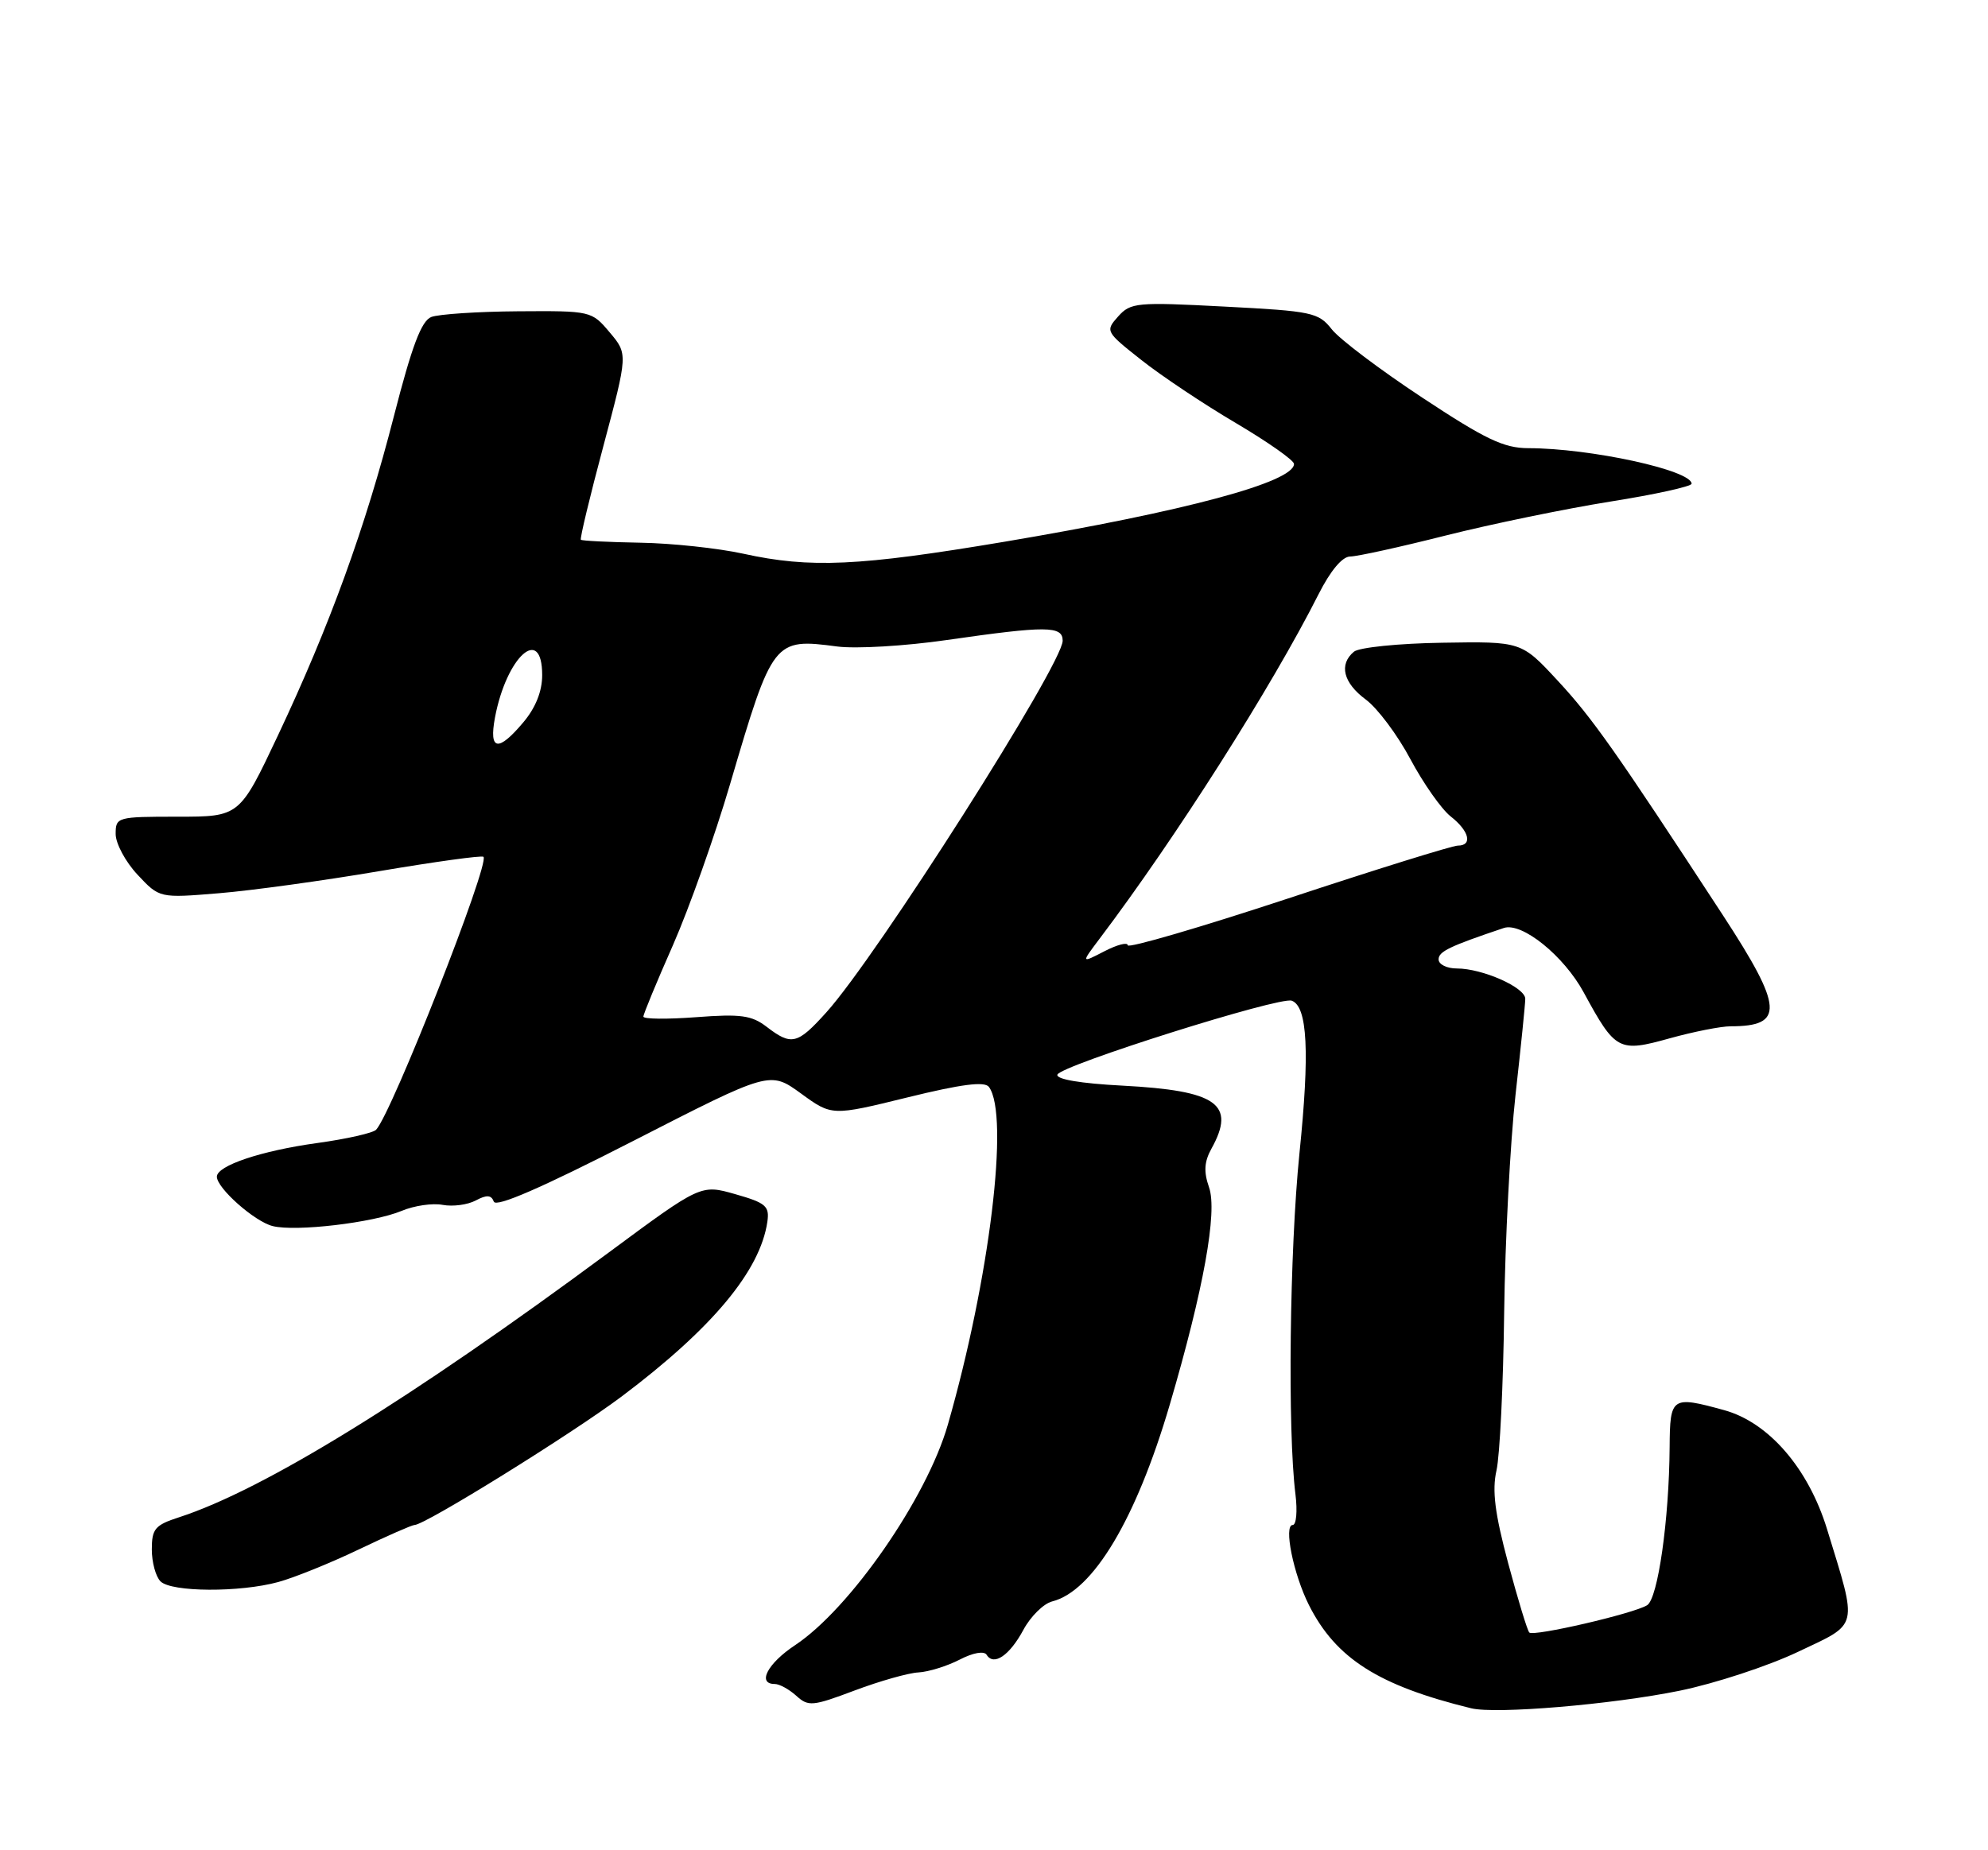 <?xml version="1.0" encoding="UTF-8" standalone="no"?>
<!DOCTYPE svg PUBLIC "-//W3C//DTD SVG 1.1//EN" "http://www.w3.org/Graphics/SVG/1.1/DTD/svg11.dtd" >
<svg xmlns="http://www.w3.org/2000/svg" xmlns:xlink="http://www.w3.org/1999/xlink" version="1.1" viewBox="0 0 275 256">
 <g >
 <path fill="currentColor"
d=" M 232.35 233.93 C 237.24 232.93 244.60 230.51 248.70 228.56 C 257.23 224.52 257.00 225.49 252.73 211.56 C 250.15 203.16 244.66 196.80 238.50 195.11 C 231.22 193.11 231.01 193.26 230.96 200.25 C 230.89 210.28 229.34 221.17 227.85 222.10 C 225.99 223.26 212.14 226.47 211.55 225.88 C 211.28 225.62 209.97 221.29 208.62 216.27 C 206.78 209.38 206.38 206.23 207.01 203.45 C 207.47 201.42 207.95 191.60 208.07 181.63 C 208.20 171.66 208.91 158.10 209.64 151.50 C 210.38 144.90 210.99 138.91 210.99 138.20 C 211.00 136.63 205.07 134.00 201.53 134.00 C 200.14 134.00 199.00 133.44 199.00 132.74 C 199.00 131.65 200.53 130.92 208.02 128.40 C 210.52 127.56 216.33 132.24 219.09 137.34 C 223.46 145.39 223.92 145.63 230.95 143.67 C 234.26 142.75 238.06 142.00 239.40 142.00 C 246.85 142.00 246.68 139.43 238.36 126.68 C 223.49 103.91 220.28 99.35 215.47 94.17 C 210.45 88.75 210.45 88.75 199.51 88.93 C 193.49 89.02 188.00 89.58 187.29 90.17 C 185.18 91.93 185.81 94.48 188.93 96.79 C 190.54 97.98 193.32 101.69 195.10 105.04 C 196.89 108.39 199.39 111.95 200.67 112.96 C 203.25 114.98 203.74 117.00 201.66 117.00 C 200.92 117.00 190.34 120.29 178.16 124.32 C 165.97 128.34 156.00 131.25 156.00 130.79 C 156.00 130.33 154.55 130.70 152.77 131.62 C 149.54 133.29 149.54 133.29 152.10 129.89 C 162.64 115.94 175.94 95.00 182.38 82.25 C 184.04 78.96 185.68 77.00 186.77 77.00 C 187.72 77.00 193.68 75.69 200.00 74.09 C 206.32 72.50 216.56 70.39 222.75 69.40 C 228.94 68.42 234.00 67.30 234.00 66.93 C 234.00 65.07 220.00 62.02 211.40 62.01 C 208.02 62.00 205.48 60.79 196.75 55.02 C 190.94 51.19 185.30 46.93 184.23 45.57 C 182.39 43.23 181.53 43.05 169.39 42.42 C 157.22 41.78 156.40 41.86 154.67 43.79 C 152.88 45.80 152.93 45.90 157.87 49.80 C 160.63 51.99 166.52 55.92 170.95 58.53 C 175.38 61.15 179.00 63.69 179.00 64.19 C 179.00 66.70 163.92 70.75 138.93 74.96 C 118.80 78.34 112.08 78.65 102.81 76.61 C 99.34 75.85 92.93 75.16 88.56 75.09 C 84.19 75.01 80.50 74.83 80.35 74.68 C 80.20 74.53 81.60 68.69 83.47 61.70 C 86.86 48.98 86.86 48.98 84.34 45.99 C 81.84 43.02 81.75 43.00 71.66 43.07 C 66.07 43.11 60.67 43.47 59.66 43.86 C 58.29 44.40 56.98 47.87 54.50 57.54 C 50.53 73.03 45.63 86.52 38.45 101.75 C 33.14 113.00 33.14 113.00 24.57 113.00 C 16.20 113.00 16.00 113.05 16.00 115.39 C 16.00 116.71 17.36 119.25 19.03 121.03 C 22.06 124.27 22.06 124.27 30.28 123.59 C 34.80 123.22 44.80 121.84 52.49 120.53 C 60.19 119.23 66.67 118.33 66.88 118.55 C 67.79 119.46 54.21 153.99 52.03 156.31 C 51.62 156.76 47.96 157.59 43.90 158.15 C 36.13 159.22 30.00 161.28 30.00 162.81 C 30.00 164.40 35.21 169.01 37.71 169.64 C 40.91 170.45 51.63 169.18 55.56 167.54 C 57.30 166.81 59.85 166.44 61.24 166.71 C 62.64 166.97 64.69 166.70 65.81 166.10 C 67.33 165.29 67.96 165.33 68.31 166.26 C 68.62 167.09 74.97 164.33 87.64 157.84 C 106.50 148.18 106.50 148.18 110.79 151.29 C 115.07 154.41 115.07 154.41 125.53 151.84 C 133.01 150.00 136.21 149.59 136.80 150.39 C 139.66 154.29 136.91 176.95 131.11 197.14 C 128.20 207.28 117.58 222.60 109.97 227.64 C 106.18 230.15 104.69 233.00 107.17 233.00 C 107.82 233.00 109.15 233.73 110.15 234.63 C 111.82 236.15 112.40 236.09 118.22 233.90 C 121.68 232.60 125.65 231.47 127.05 231.40 C 128.46 231.32 131.02 230.52 132.75 229.63 C 134.60 228.67 136.13 228.40 136.48 228.96 C 137.46 230.55 139.65 229.07 141.57 225.50 C 142.57 223.64 144.36 221.88 145.54 221.58 C 151.20 220.16 157.16 210.19 161.81 194.36 C 166.49 178.42 168.43 167.68 167.25 164.29 C 166.49 162.12 166.58 160.74 167.58 158.93 C 171.00 152.76 168.37 150.90 155.25 150.21 C 149.47 149.91 146.06 149.33 146.27 148.69 C 146.69 147.42 177.03 137.84 178.69 138.46 C 180.87 139.26 181.19 145.57 179.75 159.61 C 178.39 173.00 178.10 197.95 179.20 206.75 C 179.49 209.09 179.32 211.00 178.82 211.00 C 177.54 211.00 178.91 217.79 181.06 222.07 C 184.78 229.46 190.67 233.22 203.50 236.36 C 206.91 237.20 223.01 235.84 232.35 233.93 Z  M 38.50 218.89 C 40.70 218.29 45.70 216.27 49.60 214.40 C 53.51 212.53 56.99 211.00 57.34 211.00 C 58.79 211.00 79.06 198.42 85.98 193.23 C 98.52 183.80 105.16 175.84 106.15 169.04 C 106.46 166.88 105.94 166.43 101.72 165.23 C 96.95 163.87 96.95 163.87 84.22 173.29 C 56.75 193.63 36.46 206.14 24.75 209.94 C 21.44 211.01 21.00 211.54 21.00 214.38 C 21.00 216.15 21.54 218.14 22.20 218.80 C 23.70 220.30 33.17 220.35 38.50 218.89 Z  M 106.05 142.07 C 103.98 140.48 102.46 140.27 96.30 140.74 C 92.28 141.04 89.00 141.01 89.00 140.66 C 89.00 140.31 90.84 135.86 93.09 130.77 C 95.33 125.67 98.89 115.65 100.99 108.50 C 106.88 88.47 107.02 88.29 115.81 89.45 C 118.39 89.79 125.22 89.39 131.00 88.55 C 144.76 86.57 147.00 86.58 147.00 88.65 C 147.00 91.90 121.27 132.37 114.30 140.08 C 110.30 144.52 109.49 144.71 106.05 142.07 Z  M 68.47 99.28 C 70.06 90.83 75.00 86.39 75.00 93.42 C 75.00 95.65 74.09 97.92 72.41 99.92 C 68.91 104.09 67.61 103.88 68.47 99.28 Z "/>
</g>
</svg>
